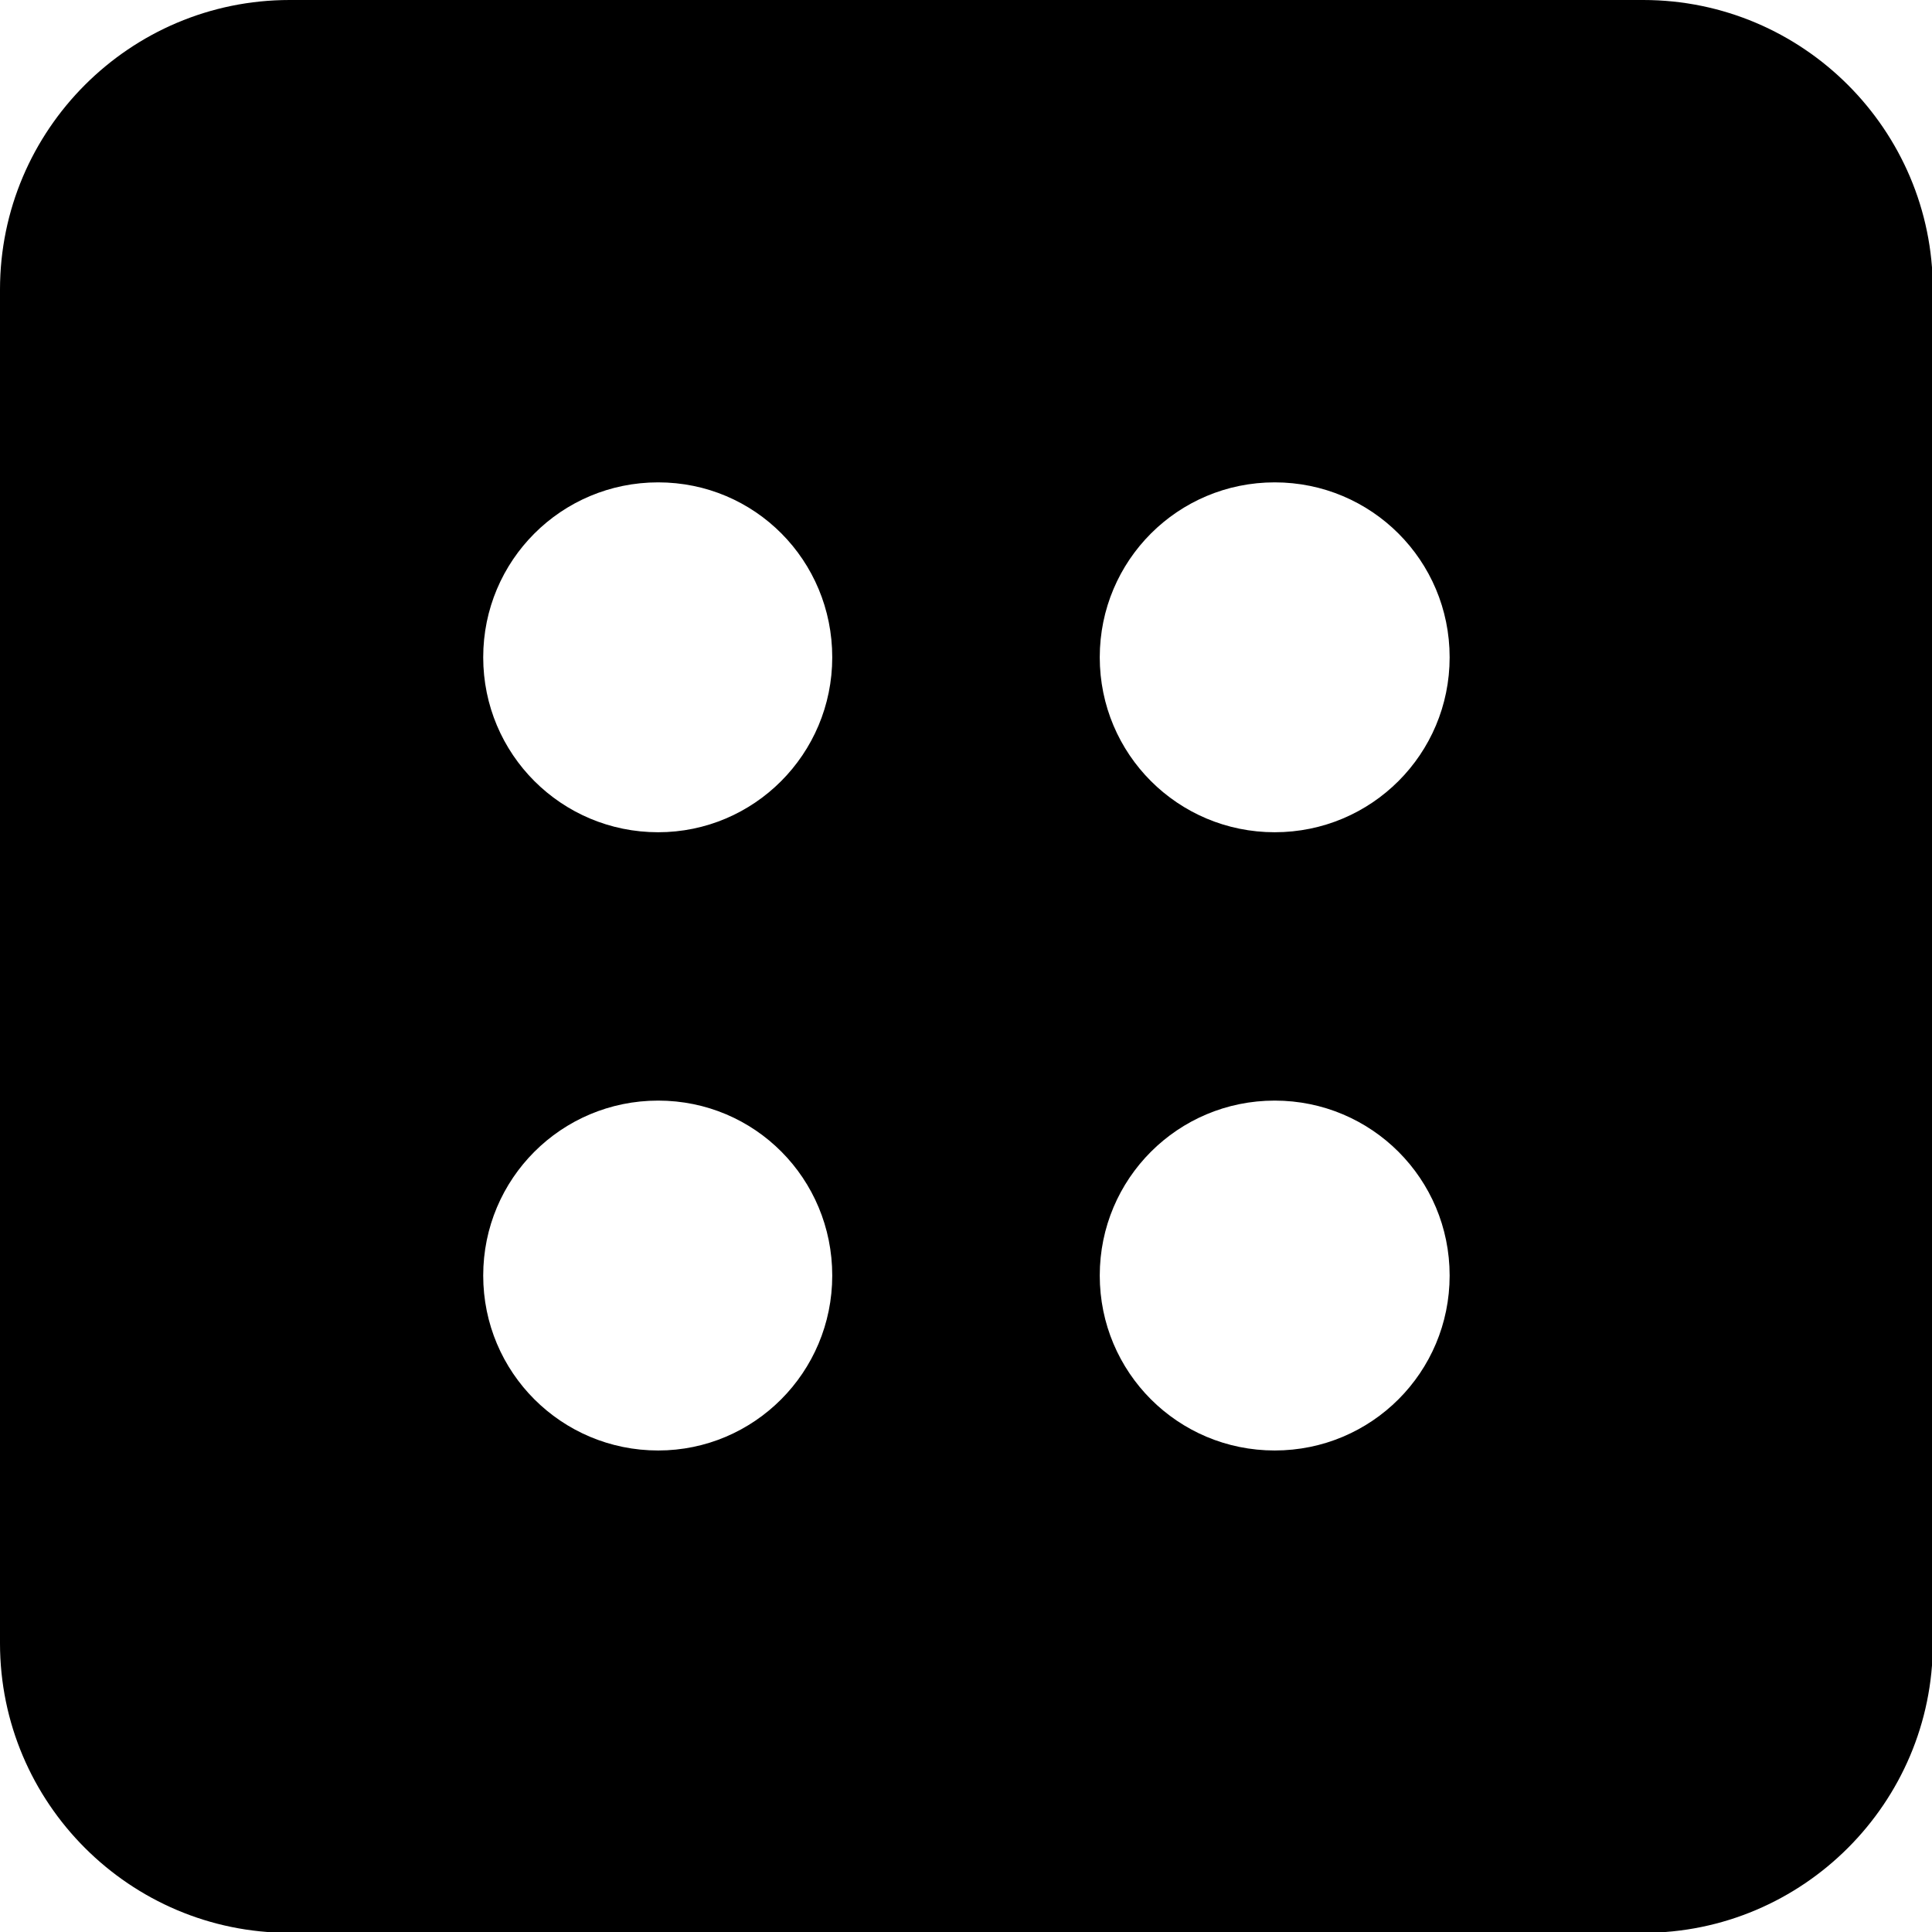 <svg xmlns="http://www.w3.org/2000/svg" viewBox="0 0 227.5 227.5"><path d="M193.5 0H34.1C15.3 0 0 15.3 0 34.1v159.4c0 18.8 15.3 34.1 34.1 34.1h159.4c18.8 0 34.1-15.3 34.1-34.1V34.1c0-18.8-15.3-34.1-34.1-34.1zm-116 170.8c-11.4 0-20.6-9.2-20.6-20.6s9.2-20.6 20.6-20.6S98 138.8 98 150.2s-9.2 20.6-20.5 20.6zm0-72.8c-11.4 0-20.6-9.2-20.6-20.6s9.2-20.6 20.6-20.6S98 66 98 77.4 88.8 98 77.5 98zm72.6 72.8c-11.4 0-20.6-9.2-20.6-20.6s9.2-20.6 20.6-20.6c11.4 0 20.6 9.2 20.6 20.6s-9.2 20.6-20.6 20.6zm0-72.8c-11.4 0-20.6-9.2-20.6-20.6s9.2-20.6 20.6-20.6c11.4 0 20.6 9.2 20.6 20.6S161.5 98 150.1 98z"/></svg>